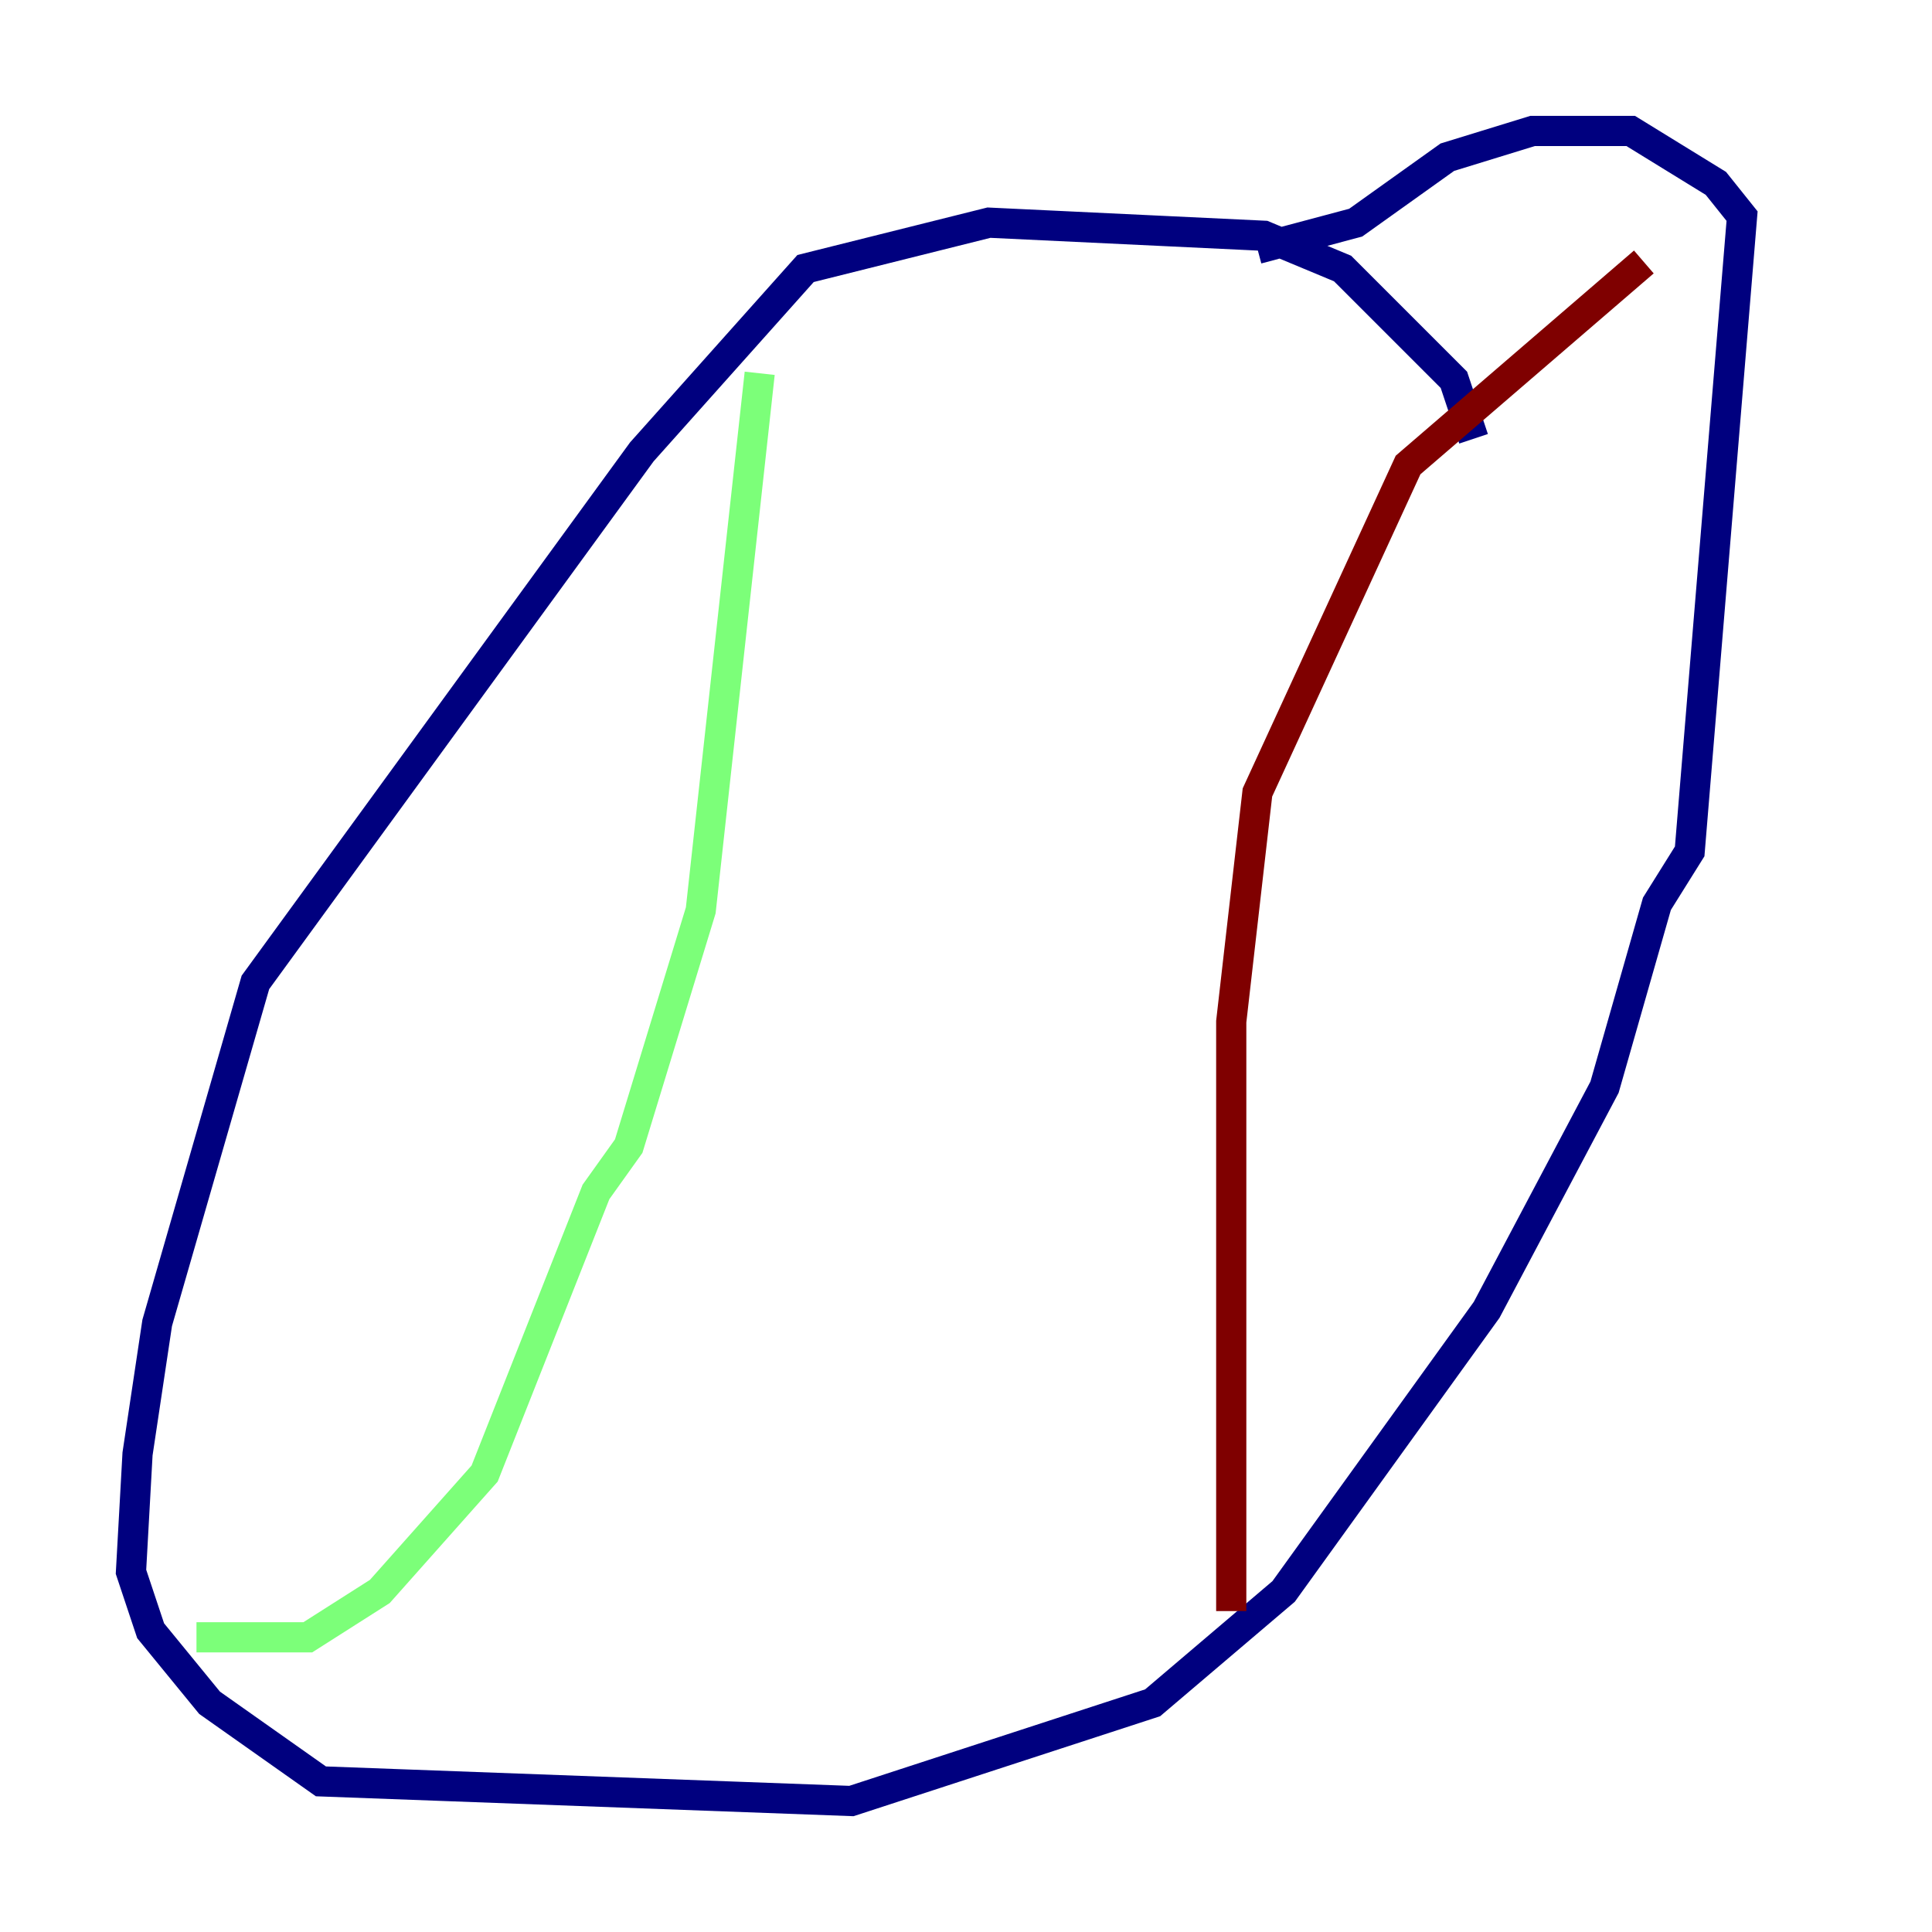 <?xml version="1.0" encoding="utf-8" ?>
<svg baseProfile="tiny" height="128" version="1.2" viewBox="0,0,128,128" width="128" xmlns="http://www.w3.org/2000/svg" xmlns:ev="http://www.w3.org/2001/xml-events" xmlns:xlink="http://www.w3.org/1999/xlink"><defs /><polyline fill="none" points="97.627,29.071 96.325,25.166 88.949,17.79 83.742,15.62 65.519,14.752 53.37,17.79 42.522,29.939 16.922,65.085 10.414,87.647 9.112,96.325 8.678,104.136 9.98,108.041 13.885,112.814 21.261,118.02 56.407,119.322 76.366,112.814 85.044,105.437 98.495,86.78 106.305,72.027 109.776,59.878 111.946,56.407 115.417,14.319 113.681,12.149 108.041,8.678 101.532,8.678 95.891,10.414 89.817,14.752 83.308,16.488" stroke="#00007f" stroke-width="2" /><polyline fill="none" points="13.017,108.475 20.393,108.475 25.166,105.437 32.108,97.627 39.485,78.969 41.654,75.932 46.427,60.312 50.332,24.732" stroke="#7cff79" stroke-width="2" /><polyline fill="none" points="108.909,17.356 93.288,30.807 83.308,52.502 81.573,67.688 81.573,106.739" stroke="#7f0000" stroke-width="2" /></svg>